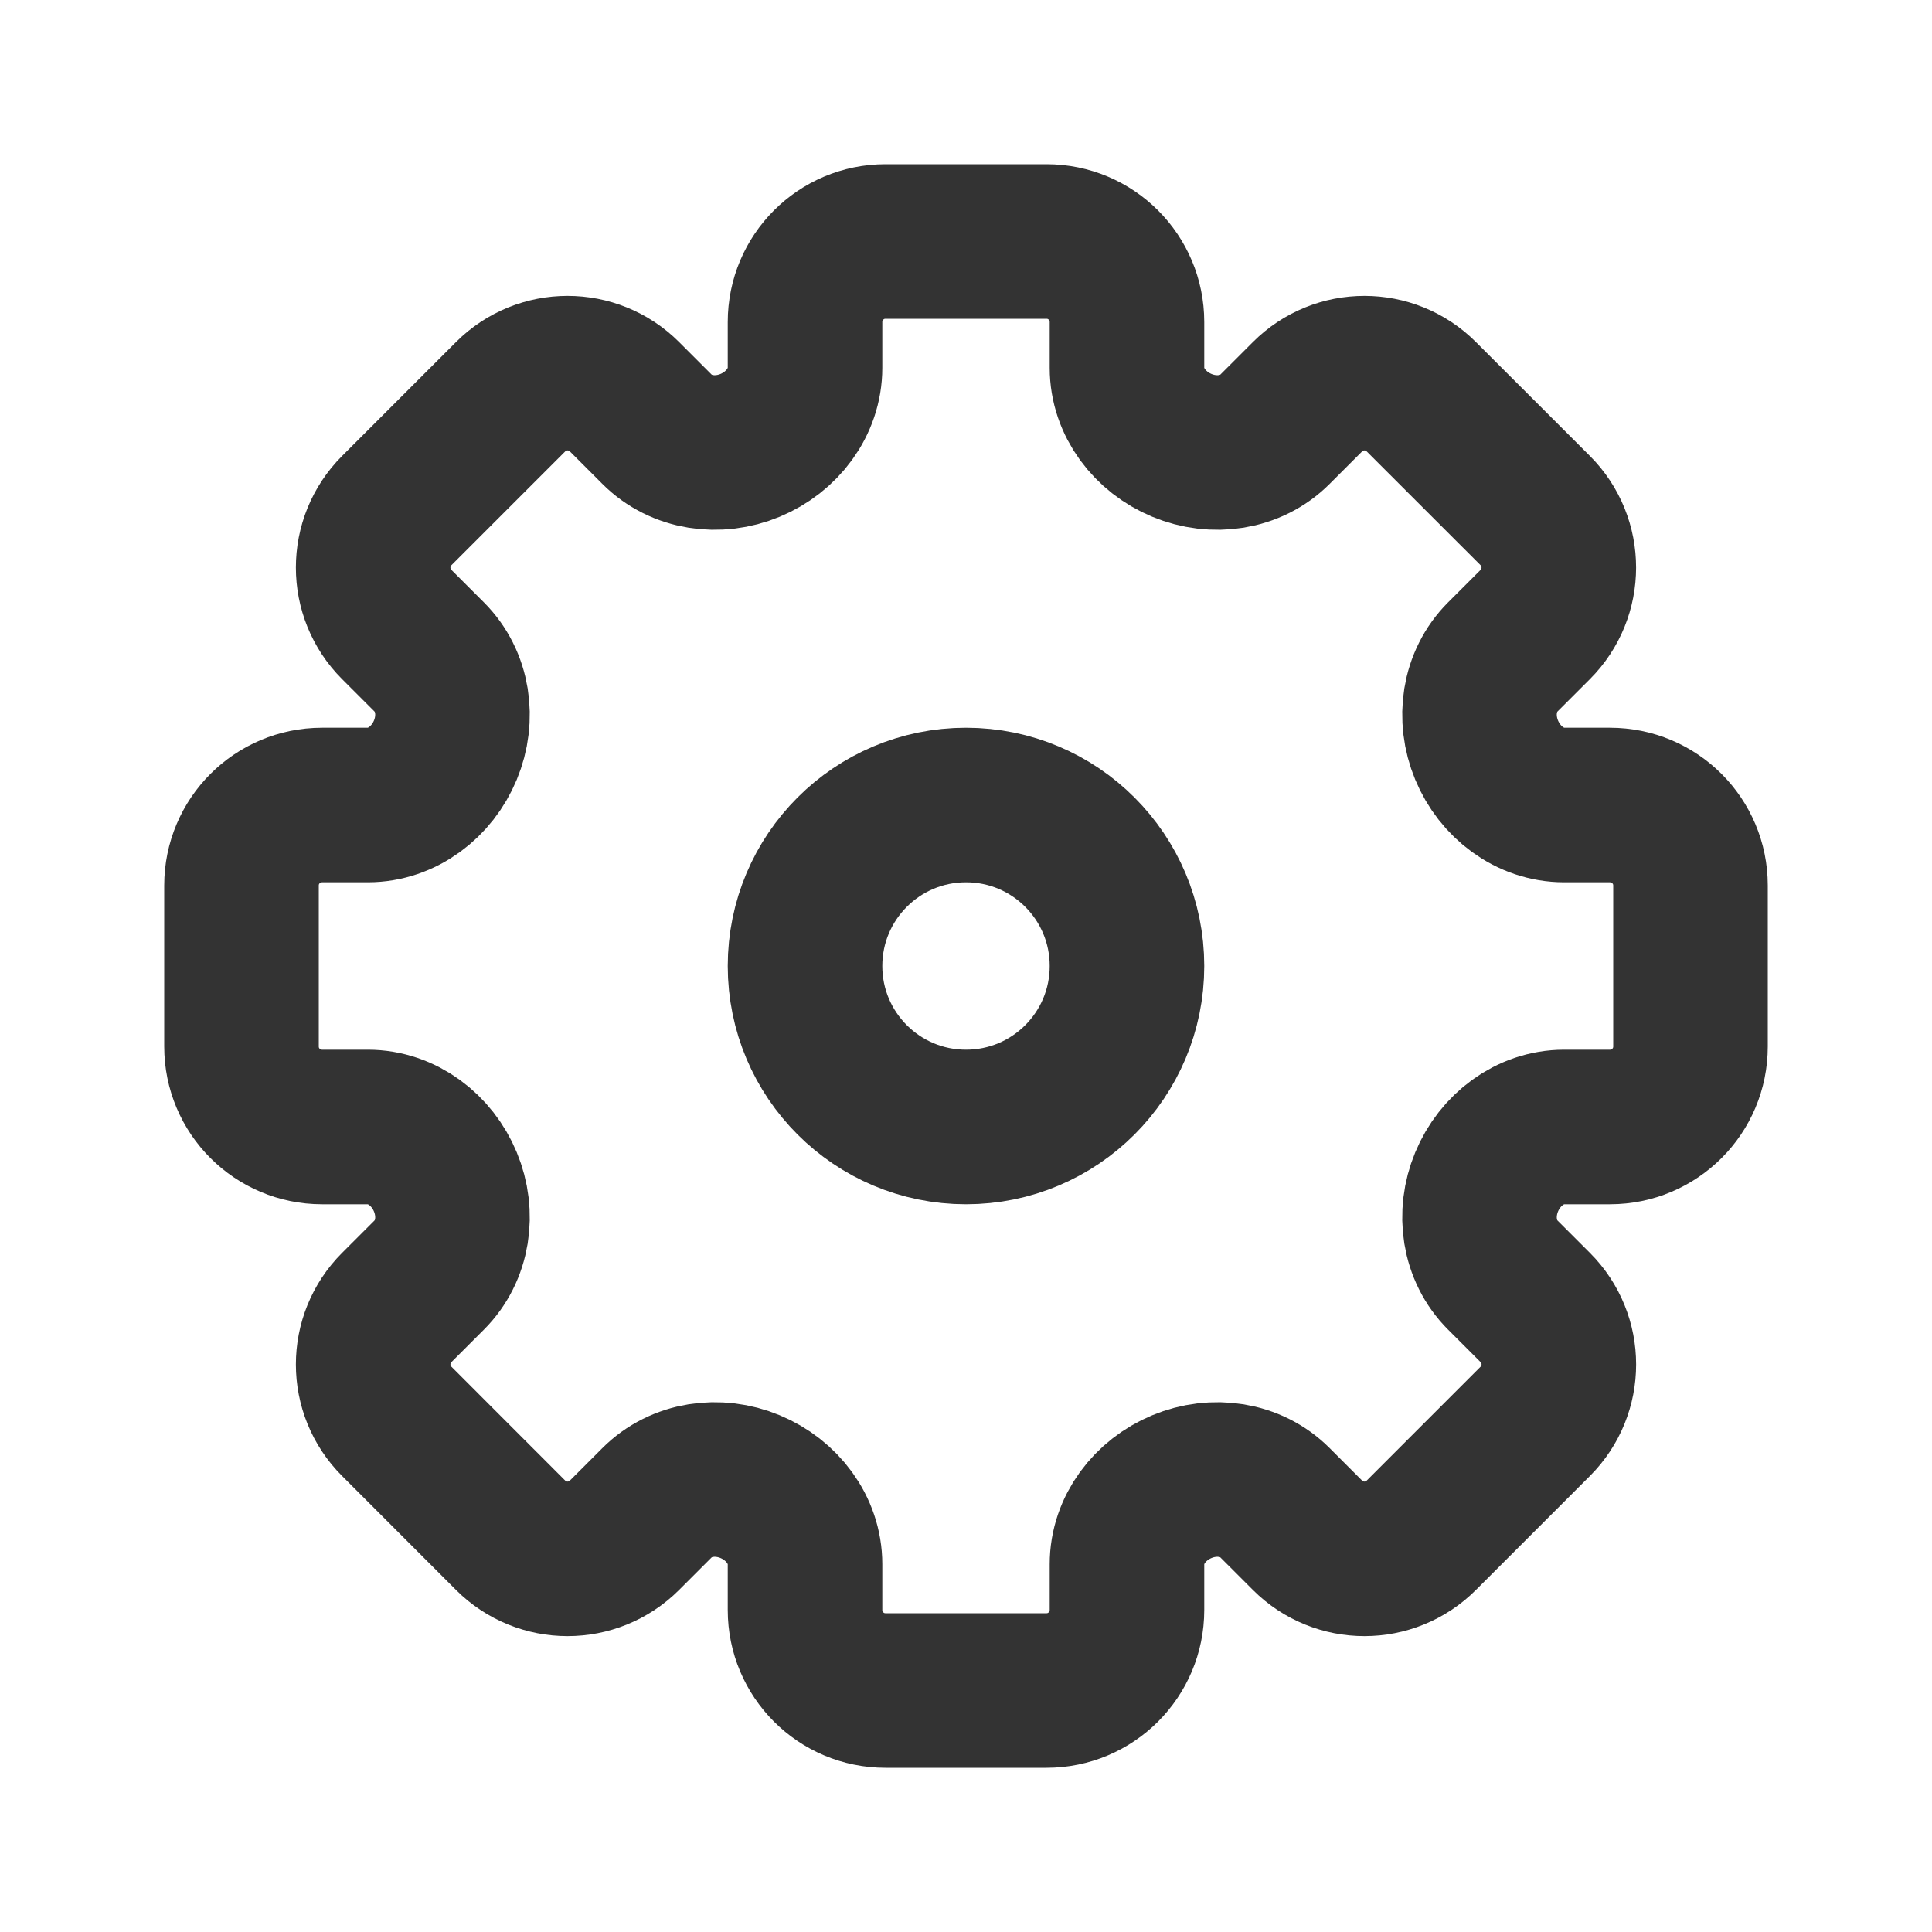 <svg width="25" height="25" viewBox="0 0 25 25" fill="none" xmlns="http://www.w3.org/2000/svg">
<path d="M11.458 3.125H13.542C14.117 3.125 14.583 3.591 14.583 4.167V4.759C14.583 5.205 14.882 5.592 15.294 5.763C15.706 5.934 16.185 5.869 16.5 5.553L16.919 5.134C17.326 4.727 17.986 4.727 18.392 5.134L19.866 6.607C20.273 7.014 20.272 7.674 19.866 8.081L19.447 8.5C19.131 8.815 19.066 9.294 19.237 9.706C19.408 10.118 19.795 10.417 20.241 10.417H20.833C21.409 10.417 21.875 10.883 21.875 11.458V13.542C21.875 14.117 21.409 14.583 20.833 14.583H20.241C19.795 14.583 19.408 14.882 19.237 15.294C19.066 15.706 19.131 16.185 19.447 16.5L19.866 16.919C20.273 17.326 20.273 17.986 19.866 18.392L18.392 19.866C17.986 20.273 17.326 20.273 16.919 19.866L16.5 19.447C16.185 19.131 15.706 19.066 15.294 19.237C14.882 19.408 14.583 19.795 14.583 20.241V20.833C14.583 21.409 14.117 21.875 13.542 21.875H11.458C10.883 21.875 10.417 21.409 10.417 20.833V20.241C10.417 19.795 10.118 19.408 9.706 19.237C9.294 19.066 8.815 19.131 8.5 19.447L8.081 19.866C7.674 20.273 7.014 20.273 6.607 19.866L5.134 18.392C4.727 17.986 4.727 17.326 5.134 16.919L5.553 16.5C5.869 16.185 5.934 15.706 5.763 15.294C5.592 14.882 5.205 14.583 4.759 14.583H4.167C3.591 14.583 3.125 14.117 3.125 13.542V11.458C3.125 10.883 3.591 10.417 4.167 10.417H4.759C5.205 10.417 5.592 10.118 5.763 9.706C5.934 9.294 5.869 8.815 5.553 8.5L5.134 8.081C4.727 7.674 4.727 7.014 5.134 6.607L6.607 5.134C7.014 4.727 7.674 4.727 8.081 5.134L8.5 5.553C8.815 5.869 9.294 5.934 9.706 5.763C10.118 5.592 10.417 5.205 10.417 4.759V4.167C10.417 3.591 10.883 3.125 11.458 3.125Z" stroke="#333333" stroke-width="2"/>
<path d="M14.583 12.5C14.583 13.651 13.651 14.583 12.5 14.583C11.35 14.583 10.417 13.651 10.417 12.5C10.417 11.349 11.35 10.417 12.5 10.417C13.651 10.417 14.583 11.349 14.583 12.5Z" stroke="#333333" stroke-width="2"/>
</svg>
